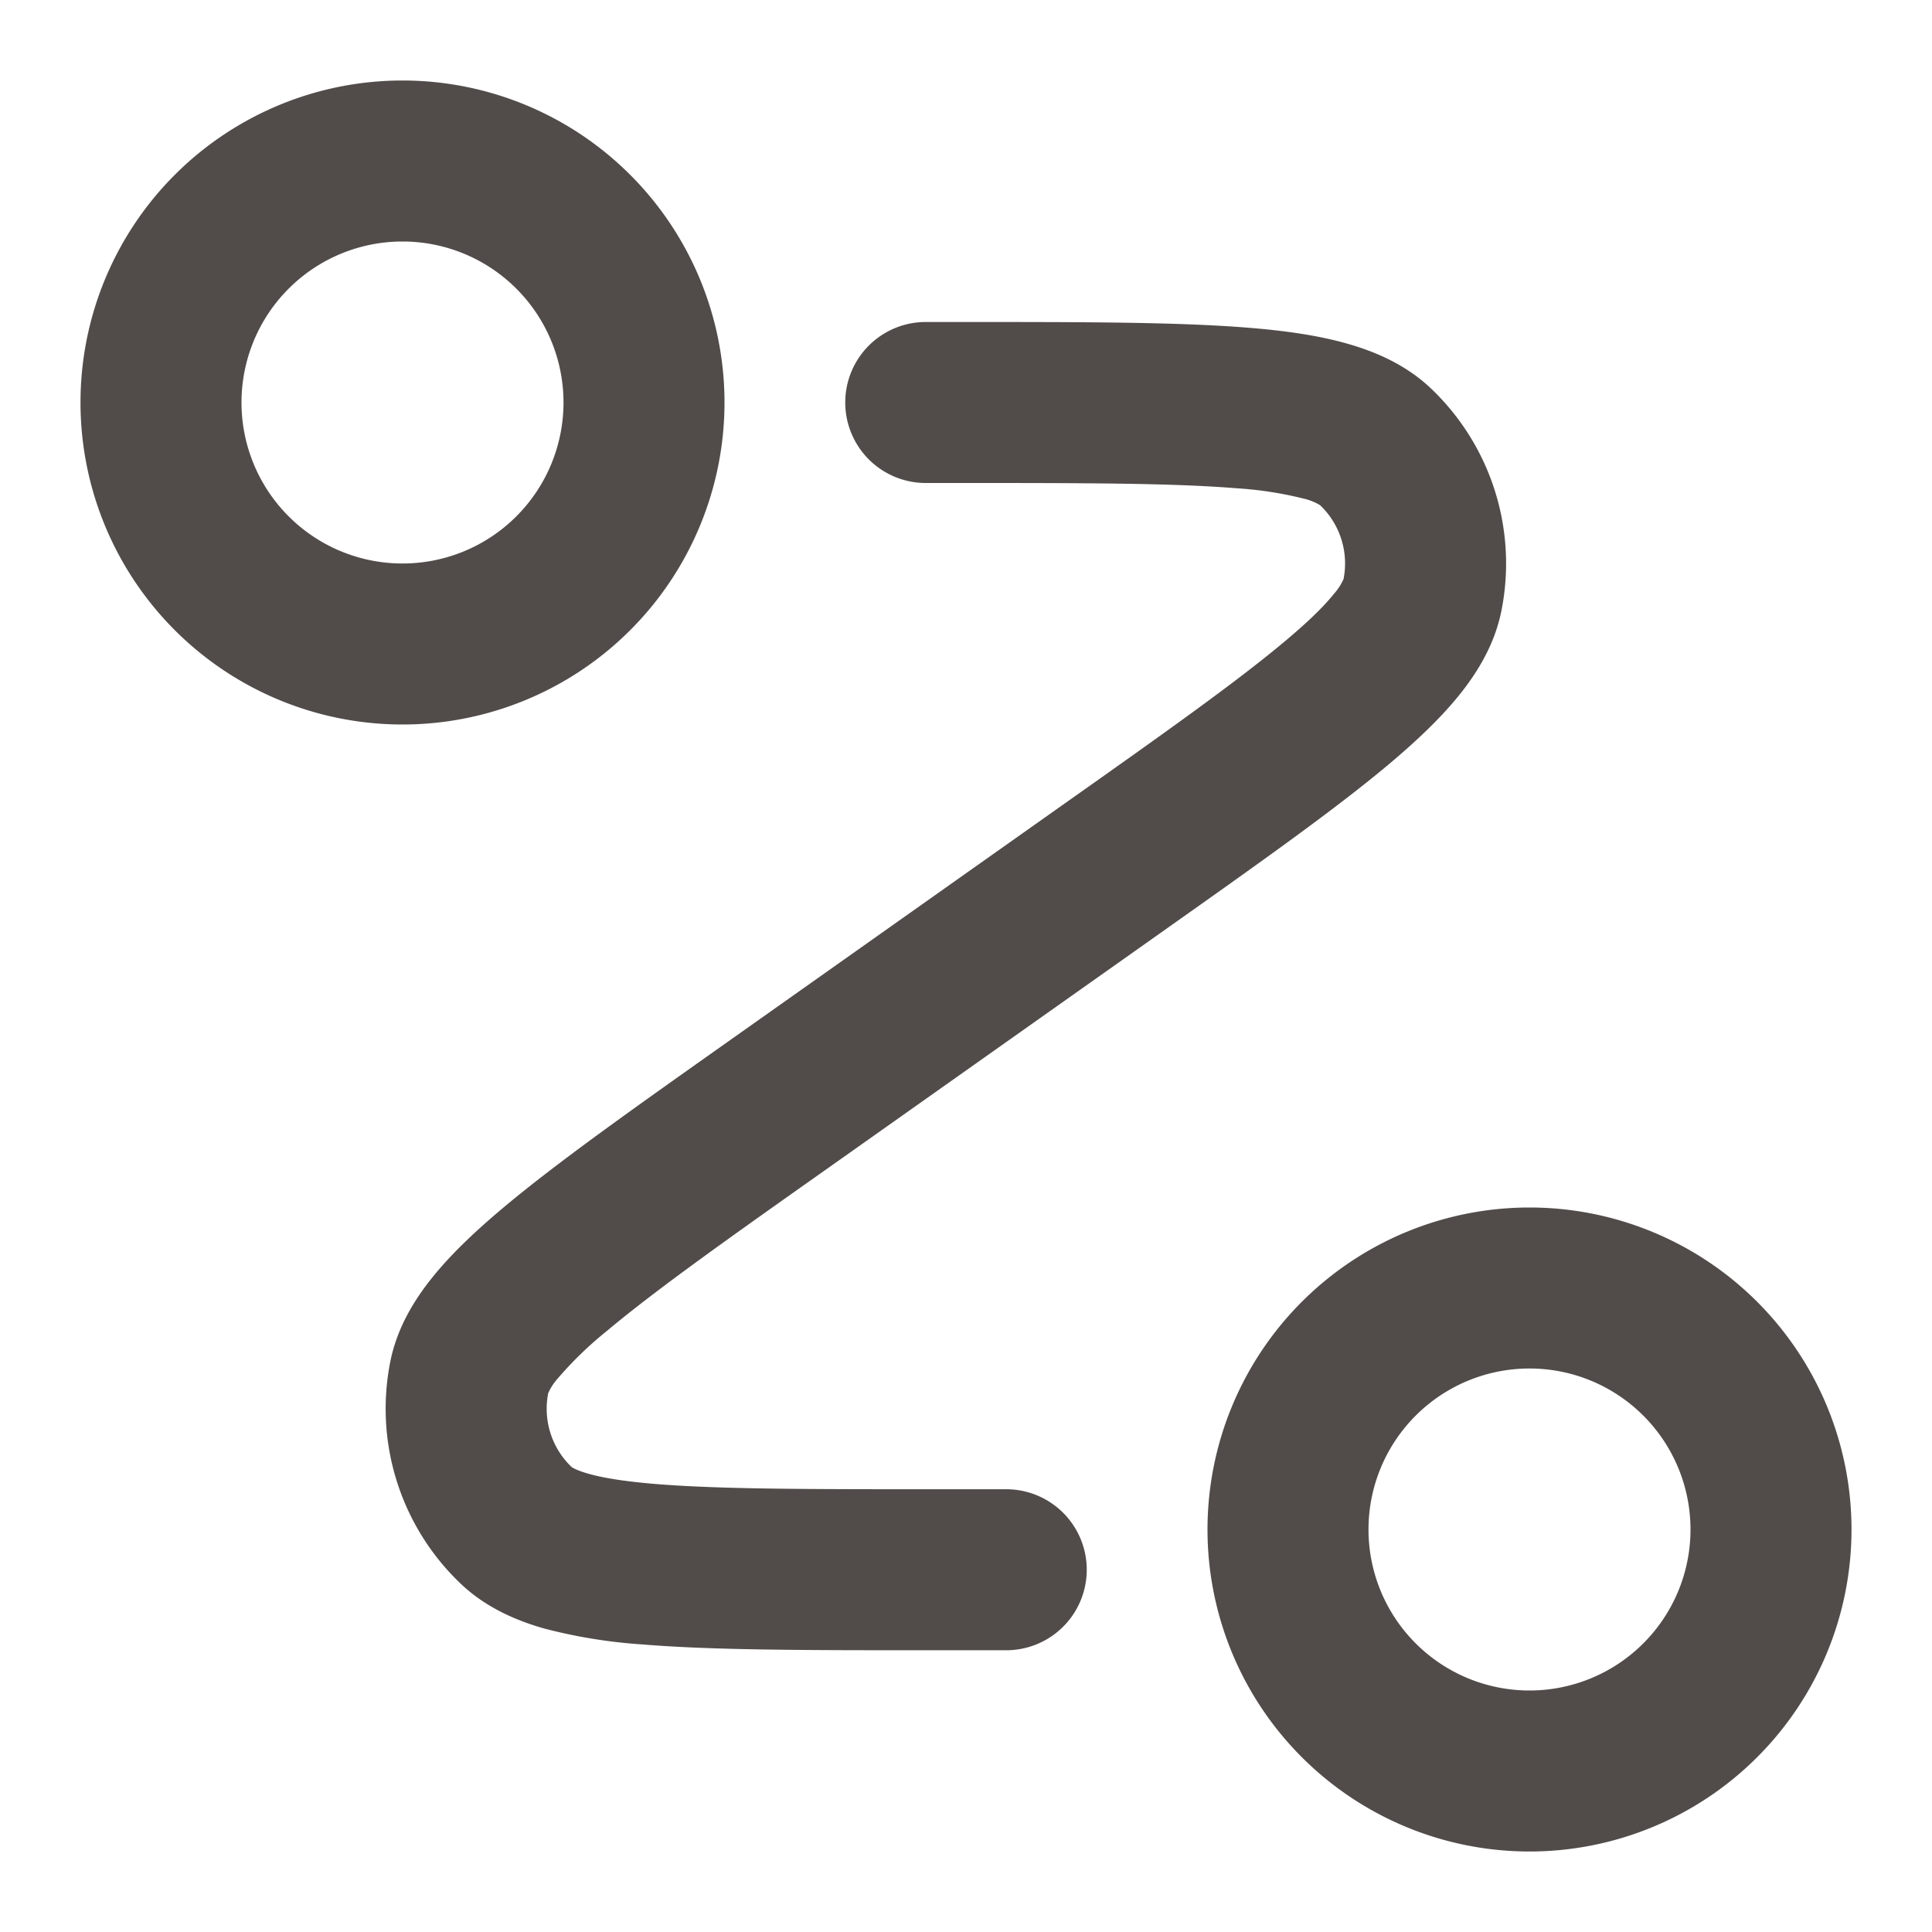 <svg xmlns="http://www.w3.org/2000/svg" fill="none" viewBox="0 0 24 24"><path fill="#514C49" fill-rule="evenodd" d="M5 3a2 2 0 1 0 0 4 2 2 0 0 0 0-4M1 5a4 4 0 1 1 8 0 4 4 0 0 1-8 0m14.353 1.065C14.57 6.001 13.477 6 11.934 6H11.5a1 1 0 1 1 0-2h.485c1.48 0 2.657 0 3.532.072.445.036.858.094 1.219.197.36.102.731.265 1.035.552a3 3 0 0 1 .88 2.767c-.082.41-.291.758-.526 1.049-.236.292-.54.578-.882.865-.673.564-1.633 1.243-2.842 2.098l-4.106 2.904c-1.26.89-2.151 1.522-2.753 2.027a4.6 4.6 0 0 0-.61.589.7.7 0 0 0-.122.187 1 1 0 0 0 .291.917c.006.004.057.04.208.083.182.052.45.096.838.128.783.064 1.876.065 3.419.065h.934a1 1 0 1 1 0 2h-.985c-1.48 0-2.656 0-3.532-.072a6.5 6.5 0 0 1-1.219-.197c-.36-.102-.731-.265-1.035-.552a3 3 0 0 1-.88-2.767c.082-.41.291-.758.526-1.049.236-.292.54-.578.882-.865.673-.564 1.633-1.243 2.842-2.098l4.106-2.904c1.26-.89 2.151-1.522 2.753-2.027.299-.25.492-.441.61-.589a.7.7 0 0 0 .122-.187 1 1 0 0 0-.291-.917.7.7 0 0 0-.208-.083 4.6 4.6 0 0 0-.838-.128M19 17a2 2 0 1 0 0 4 2 2 0 0 0 0-4m-4 2a4 4 0 1 1 8 0 4 4 0 0 1-8 0" clip-rule="evenodd"/></svg>